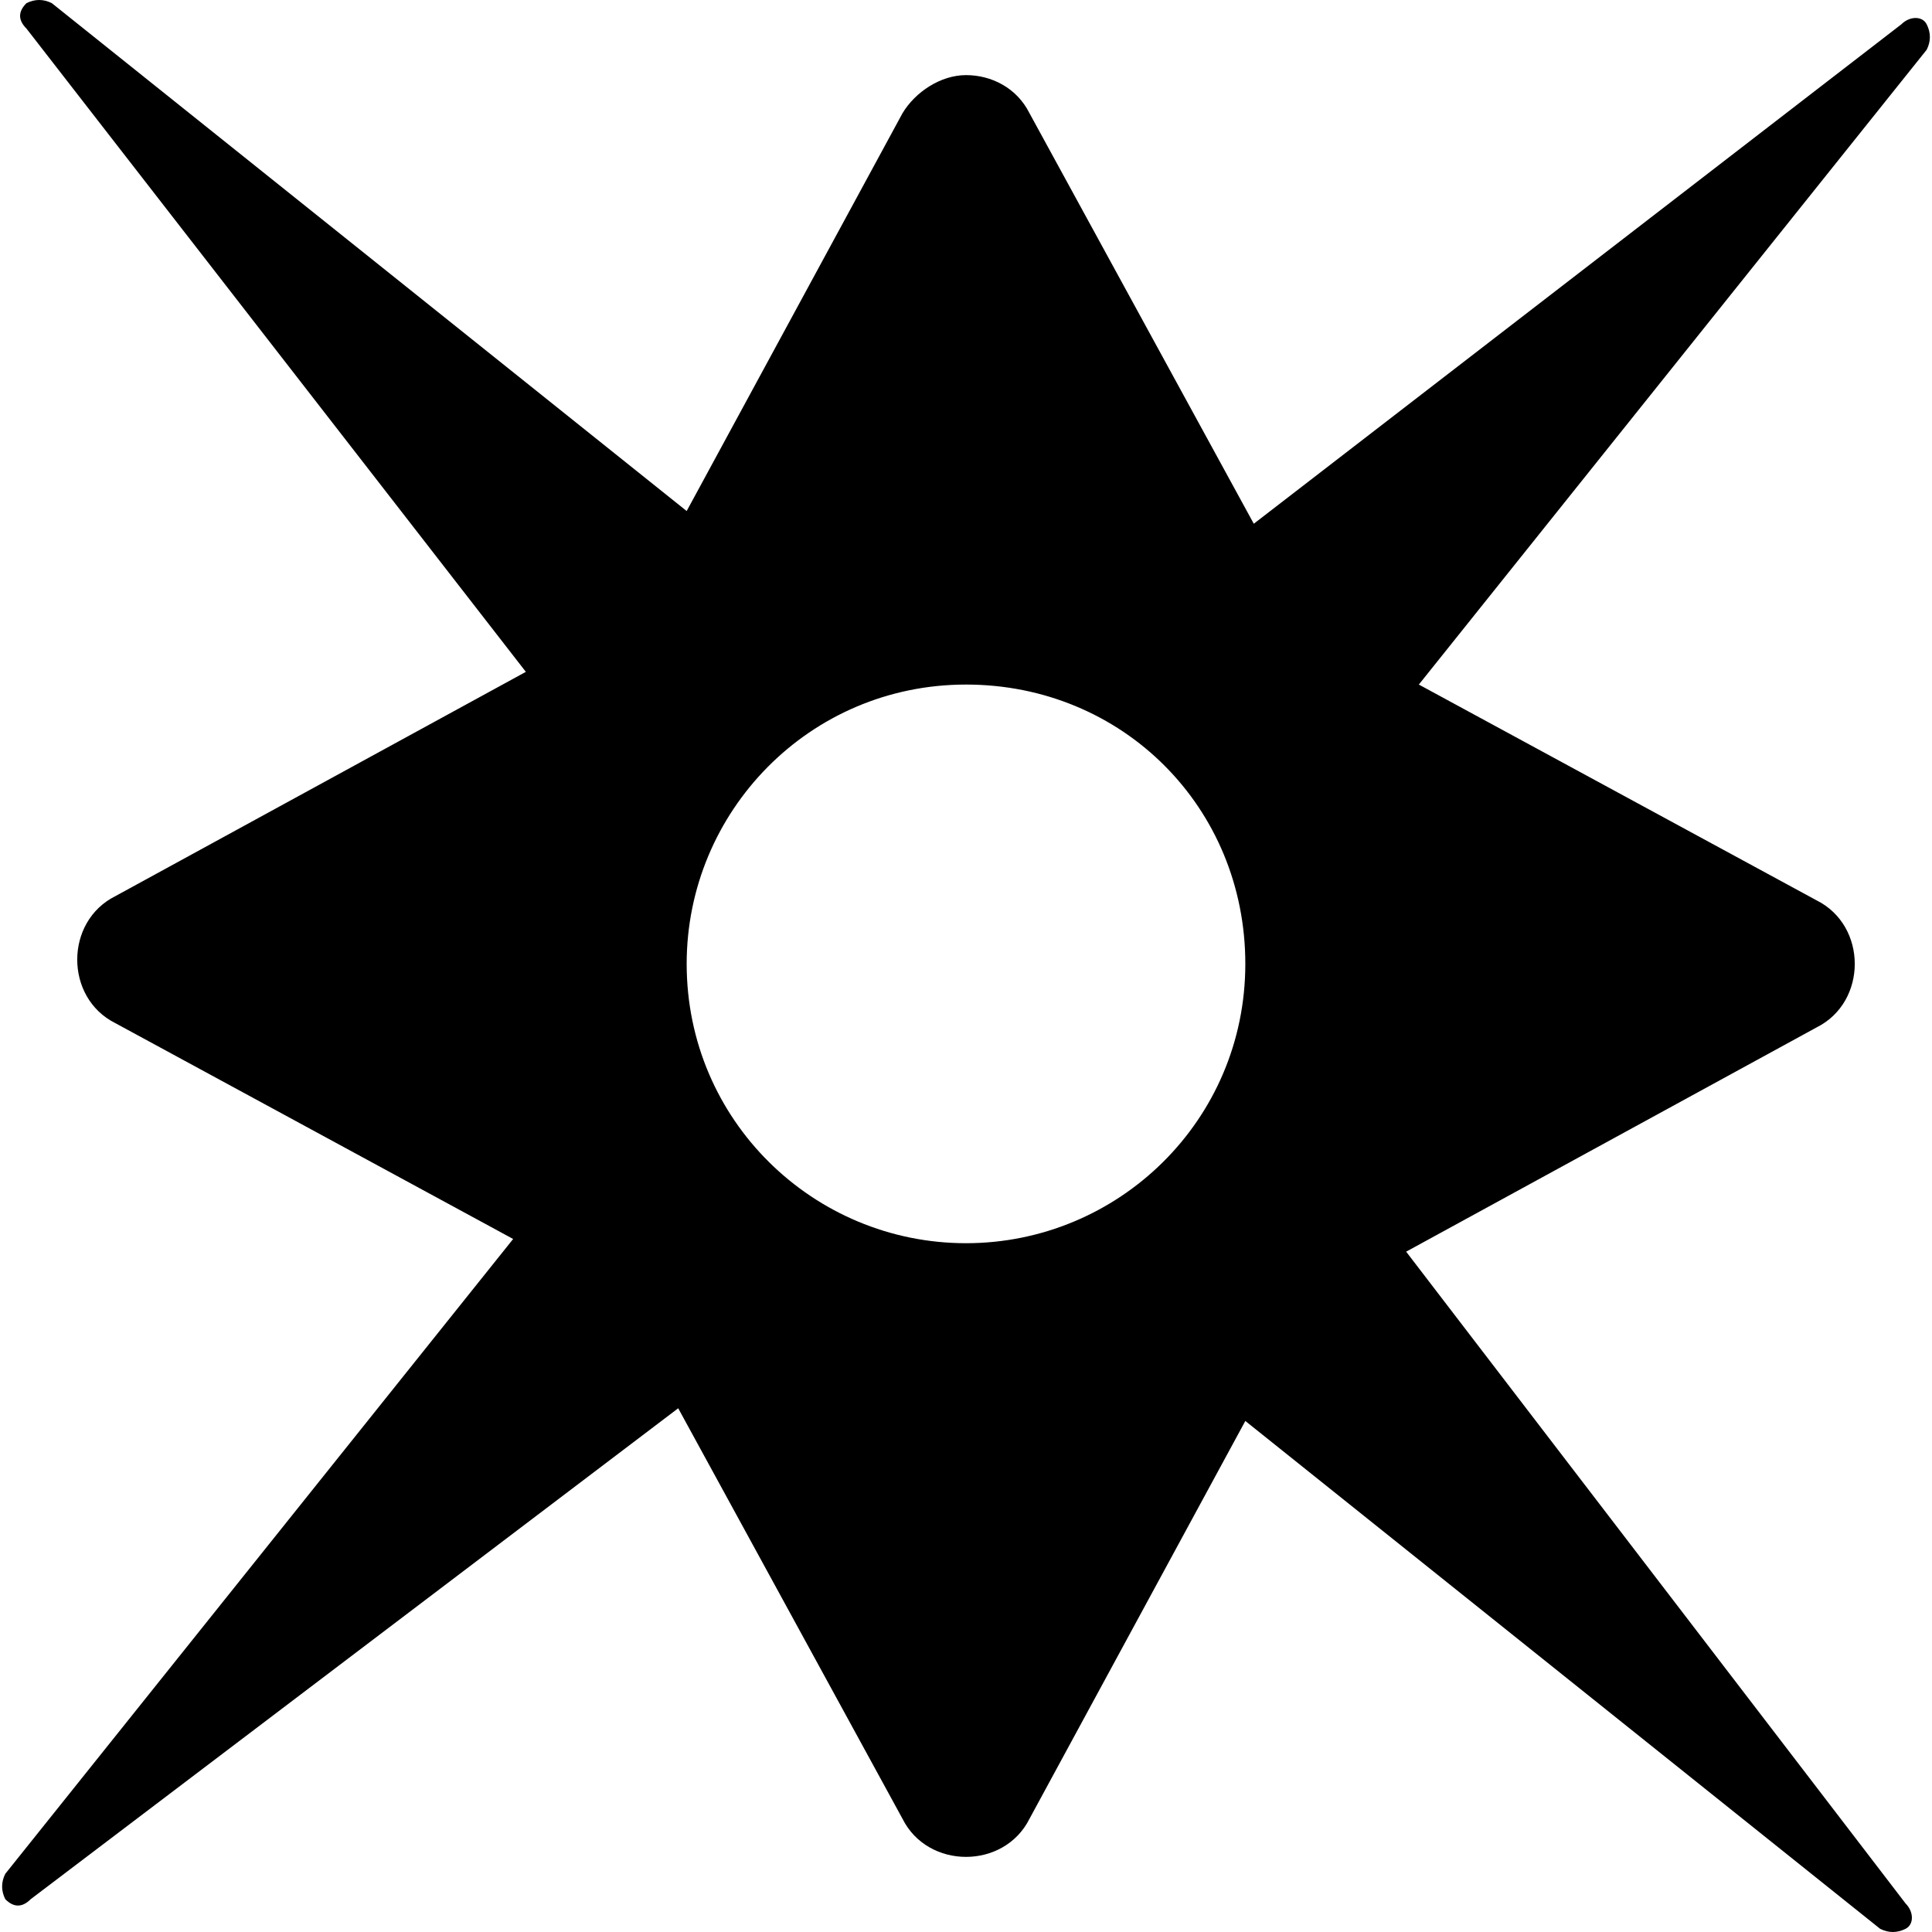 <?xml version="1.0" encoding="iso-8859-1"?>
<!-- Generator: Adobe Illustrator 16.0.0, SVG Export Plug-In . SVG Version: 6.00 Build 0)  -->
<!DOCTYPE svg PUBLIC "-//W3C//DTD SVG 1.1//EN" "http://www.w3.org/Graphics/SVG/1.1/DTD/svg11.dtd">
<svg version="1.1" id="Capa_1" xmlns="http://www.w3.org/2000/svg" xmlns:xlink="http://www.w3.org/1999/xlink" x="0px" y="0px"
	 width="582.037px" height="582.037px" viewBox="0 0 582.037 582.037" style="enable-background:new 0 0 582.037 582.037;"
	 xml:space="preserve">
<g>
	<g id="Layer_1_6_">
		<path d="M580.443,14.981c1.275-2.55,1.275-5.1,0-7.65c-1.275-2.55-5.1-2.55-7.65,0l-195.074,150.45L310.144,34.106
			c-3.825-7.65-11.476-11.475-19.125-11.475c-7.65,0-15.3,5.1-19.125,11.475l-65.025,119.85l-191.25-153
			c-2.55-1.275-5.1-1.275-7.65,0c-2.55,2.55-2.55,5.1,0,7.65l150.45,193.8L34.743,269.981c-7.65,3.825-11.475,11.475-11.475,19.125
			s3.825,15.299,11.475,19.125l119.85,65.025l-153,191.25c-1.275,2.55-1.275,5.1,0,7.649c2.55,2.55,5.1,2.55,7.65,0l195.075-147.899
			l67.575,123.675c3.825,7.649,11.475,11.475,19.125,11.475c7.65,0,15.3-3.825,19.125-11.475l65.024-119.851l191.25,153
			c2.551,1.275,5.101,1.275,7.65,0c2.55-1.274,2.55-5.1,0-7.649L423.618,377.08l123.675-67.574
			c7.65-3.825,11.476-11.476,11.476-19.125c0-7.65-3.825-15.3-11.476-19.125l-119.85-65.025L580.443,14.981z M291.018,374.53
			c-45.9,0-84.15-36.975-84.15-84.149c0-45.9,36.975-84.15,84.15-84.15s84.15,36.975,84.15,84.15
			C375.168,337.556,336.918,374.53,291.018,374.53z"/>
	</g>
</g>
<g>
</g>
<g>
</g>
<g>
</g>
<g>
</g>
<g>
</g>
<g>
</g>
<g>
</g>
<g>
</g>
<g>
</g>
<g>
</g>
<g>
</g>
<g>
</g>
<g>
</g>
<g>
</g>
<g>
</g>
</svg>
